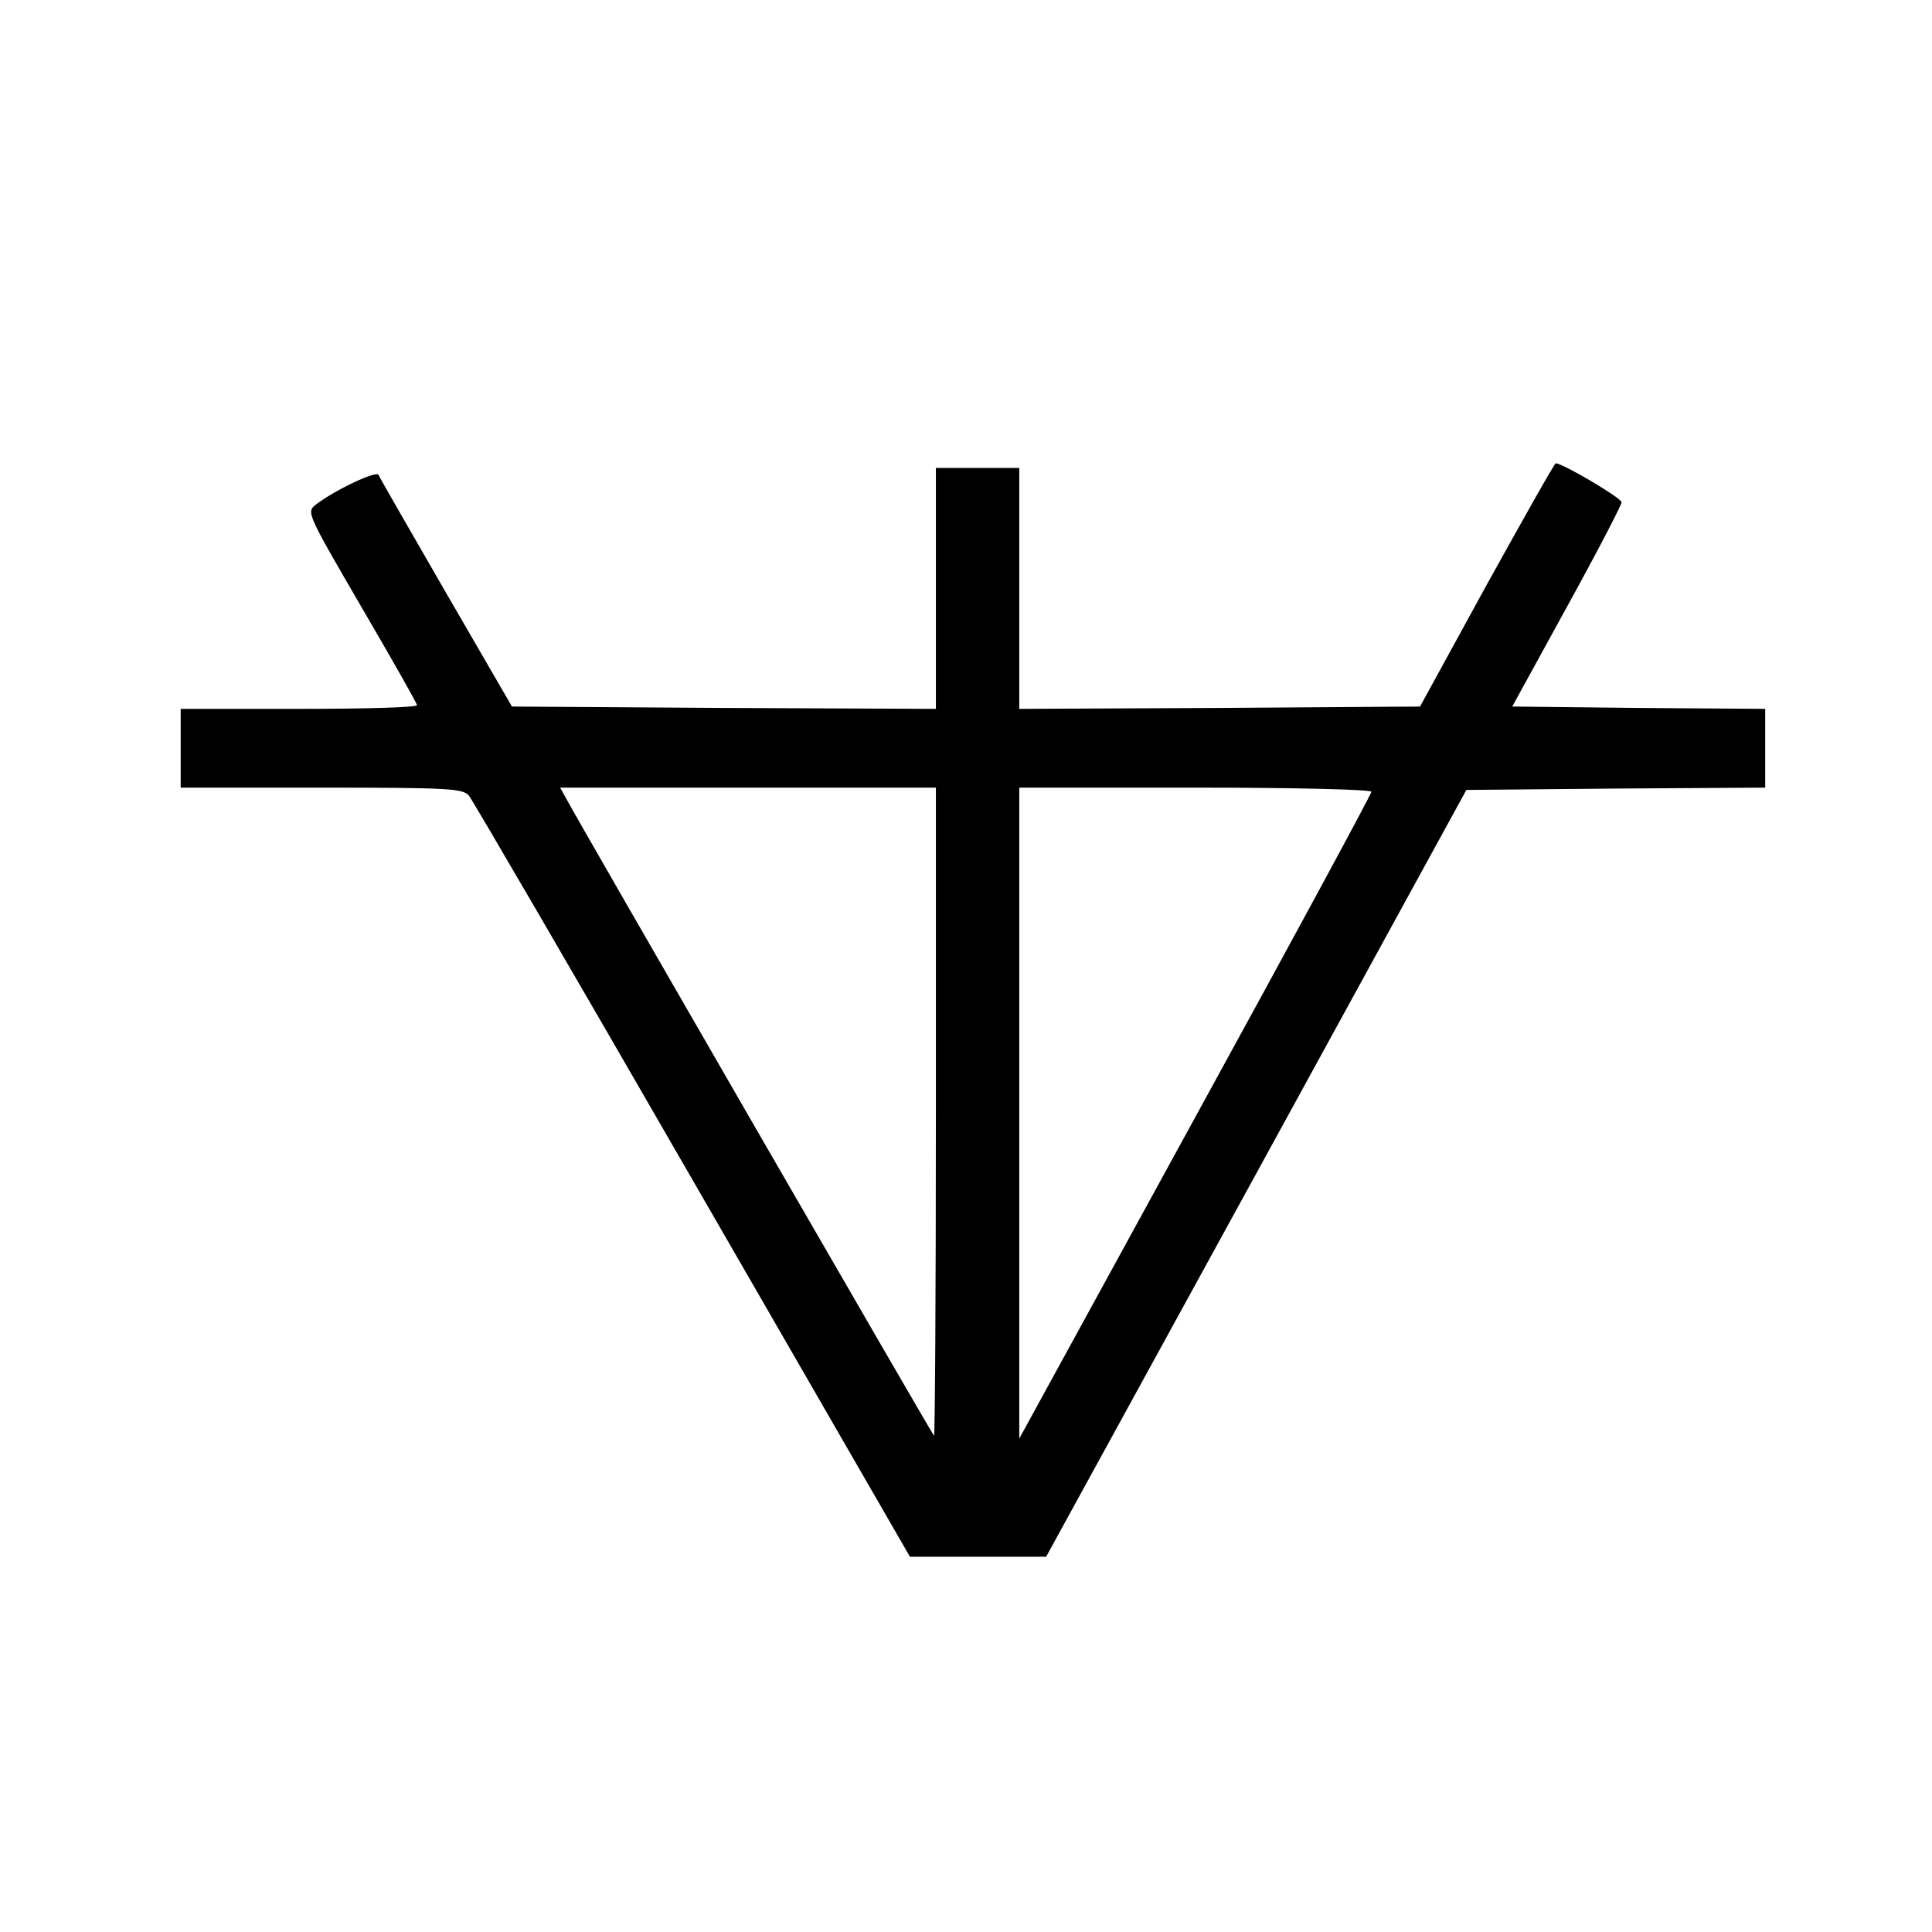 <?xml version="1.0" standalone="no"?>
<!DOCTYPE svg PUBLIC "-//W3C//DTD SVG 20010904//EN"
 "http://www.w3.org/TR/2001/REC-SVG-20010904/DTD/svg10.dtd">
<svg version="1.0" xmlns="http://www.w3.org/2000/svg"
 width="417pt" height="417pt" viewBox="0 0 417 417"
 preserveAspectRatio="xMidYMid meet">

<g transform="translate(0,417) scale(0.1,-0.1)"
fill="#000000" stroke="none">
<path d="M3209 2908 l-144 -263 -432 -3 -433 -2 0 260 0 260 -90 0 -90 0 0
-260 0 -260 -457 2 -458 3 -142 245 c-78 135 -144 250 -146 255 -4 10 -95 -33
-135 -64 -21 -16 -20 -18 98 -221 66 -113 120 -208 120 -212 0 -5 -115 -8
-255 -8 l-255 0 0 -85 0 -85 303 0 c277 0 305 -2 319 -17 8 -10 226 -384 483
-830 l469 -813 147 0 147 0 454 828 453 827 323 3 322 2 0 85 0 85 -273 2
-273 3 118 215 c65 118 118 220 118 226 0 9 -127 84 -142 84 -3 0 -69 -118
-149 -262z m-1189 -1140 c0 -386 -2 -699 -4 -697 -5 5 -773 1335 -792 1372
l-15 27 406 0 405 0 0 -702z m940 693 c0 -5 -171 -321 -380 -702 l-380 -694 0
703 0 702 380 0 c215 0 380 -4 380 -9z"/>
</g>
</svg>
